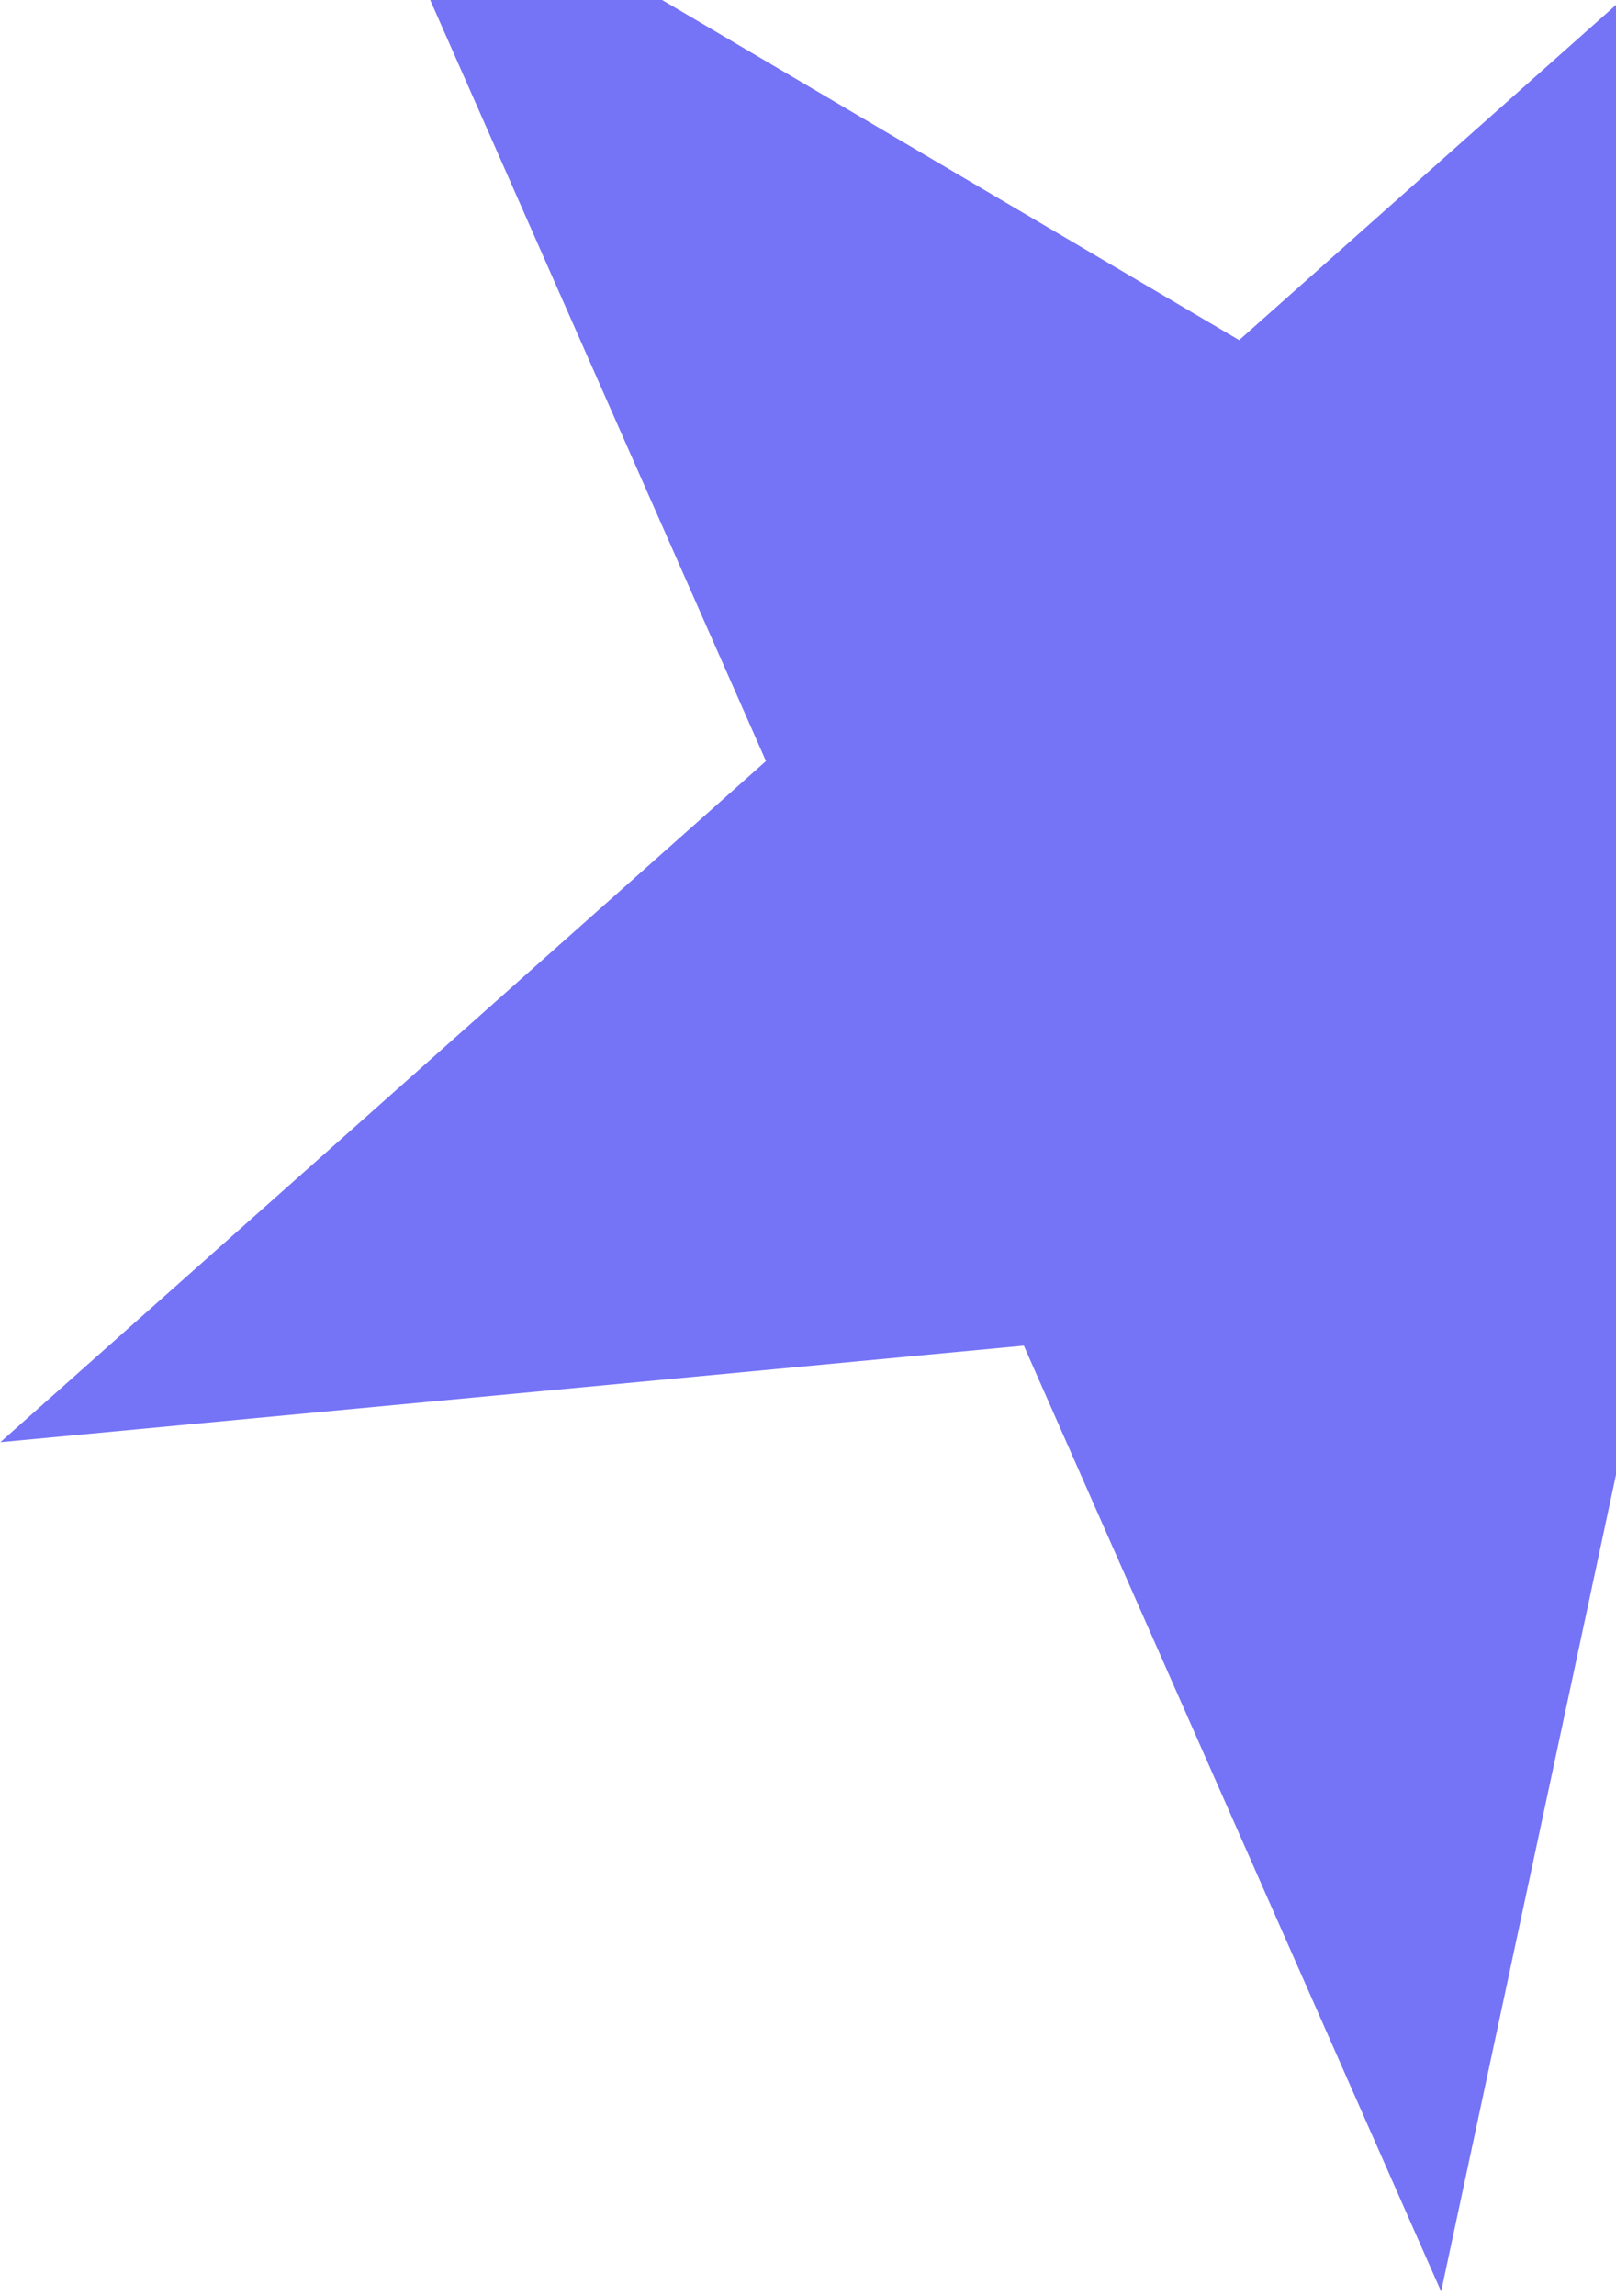 <svg width="314" height="446" viewBox="0 0 314 446" fill="none" xmlns="http://www.w3.org/2000/svg">
<path d="M67.757 -35.895L240.776 66.072L389.541 -66.235L347.708 129.091L520.727 231.057L321.854 249.809L280.021 445.134L198.943 261.397L0.07 280.149L148.834 147.842L67.757 -35.895Z" fill="#7573F6"/>
</svg>
